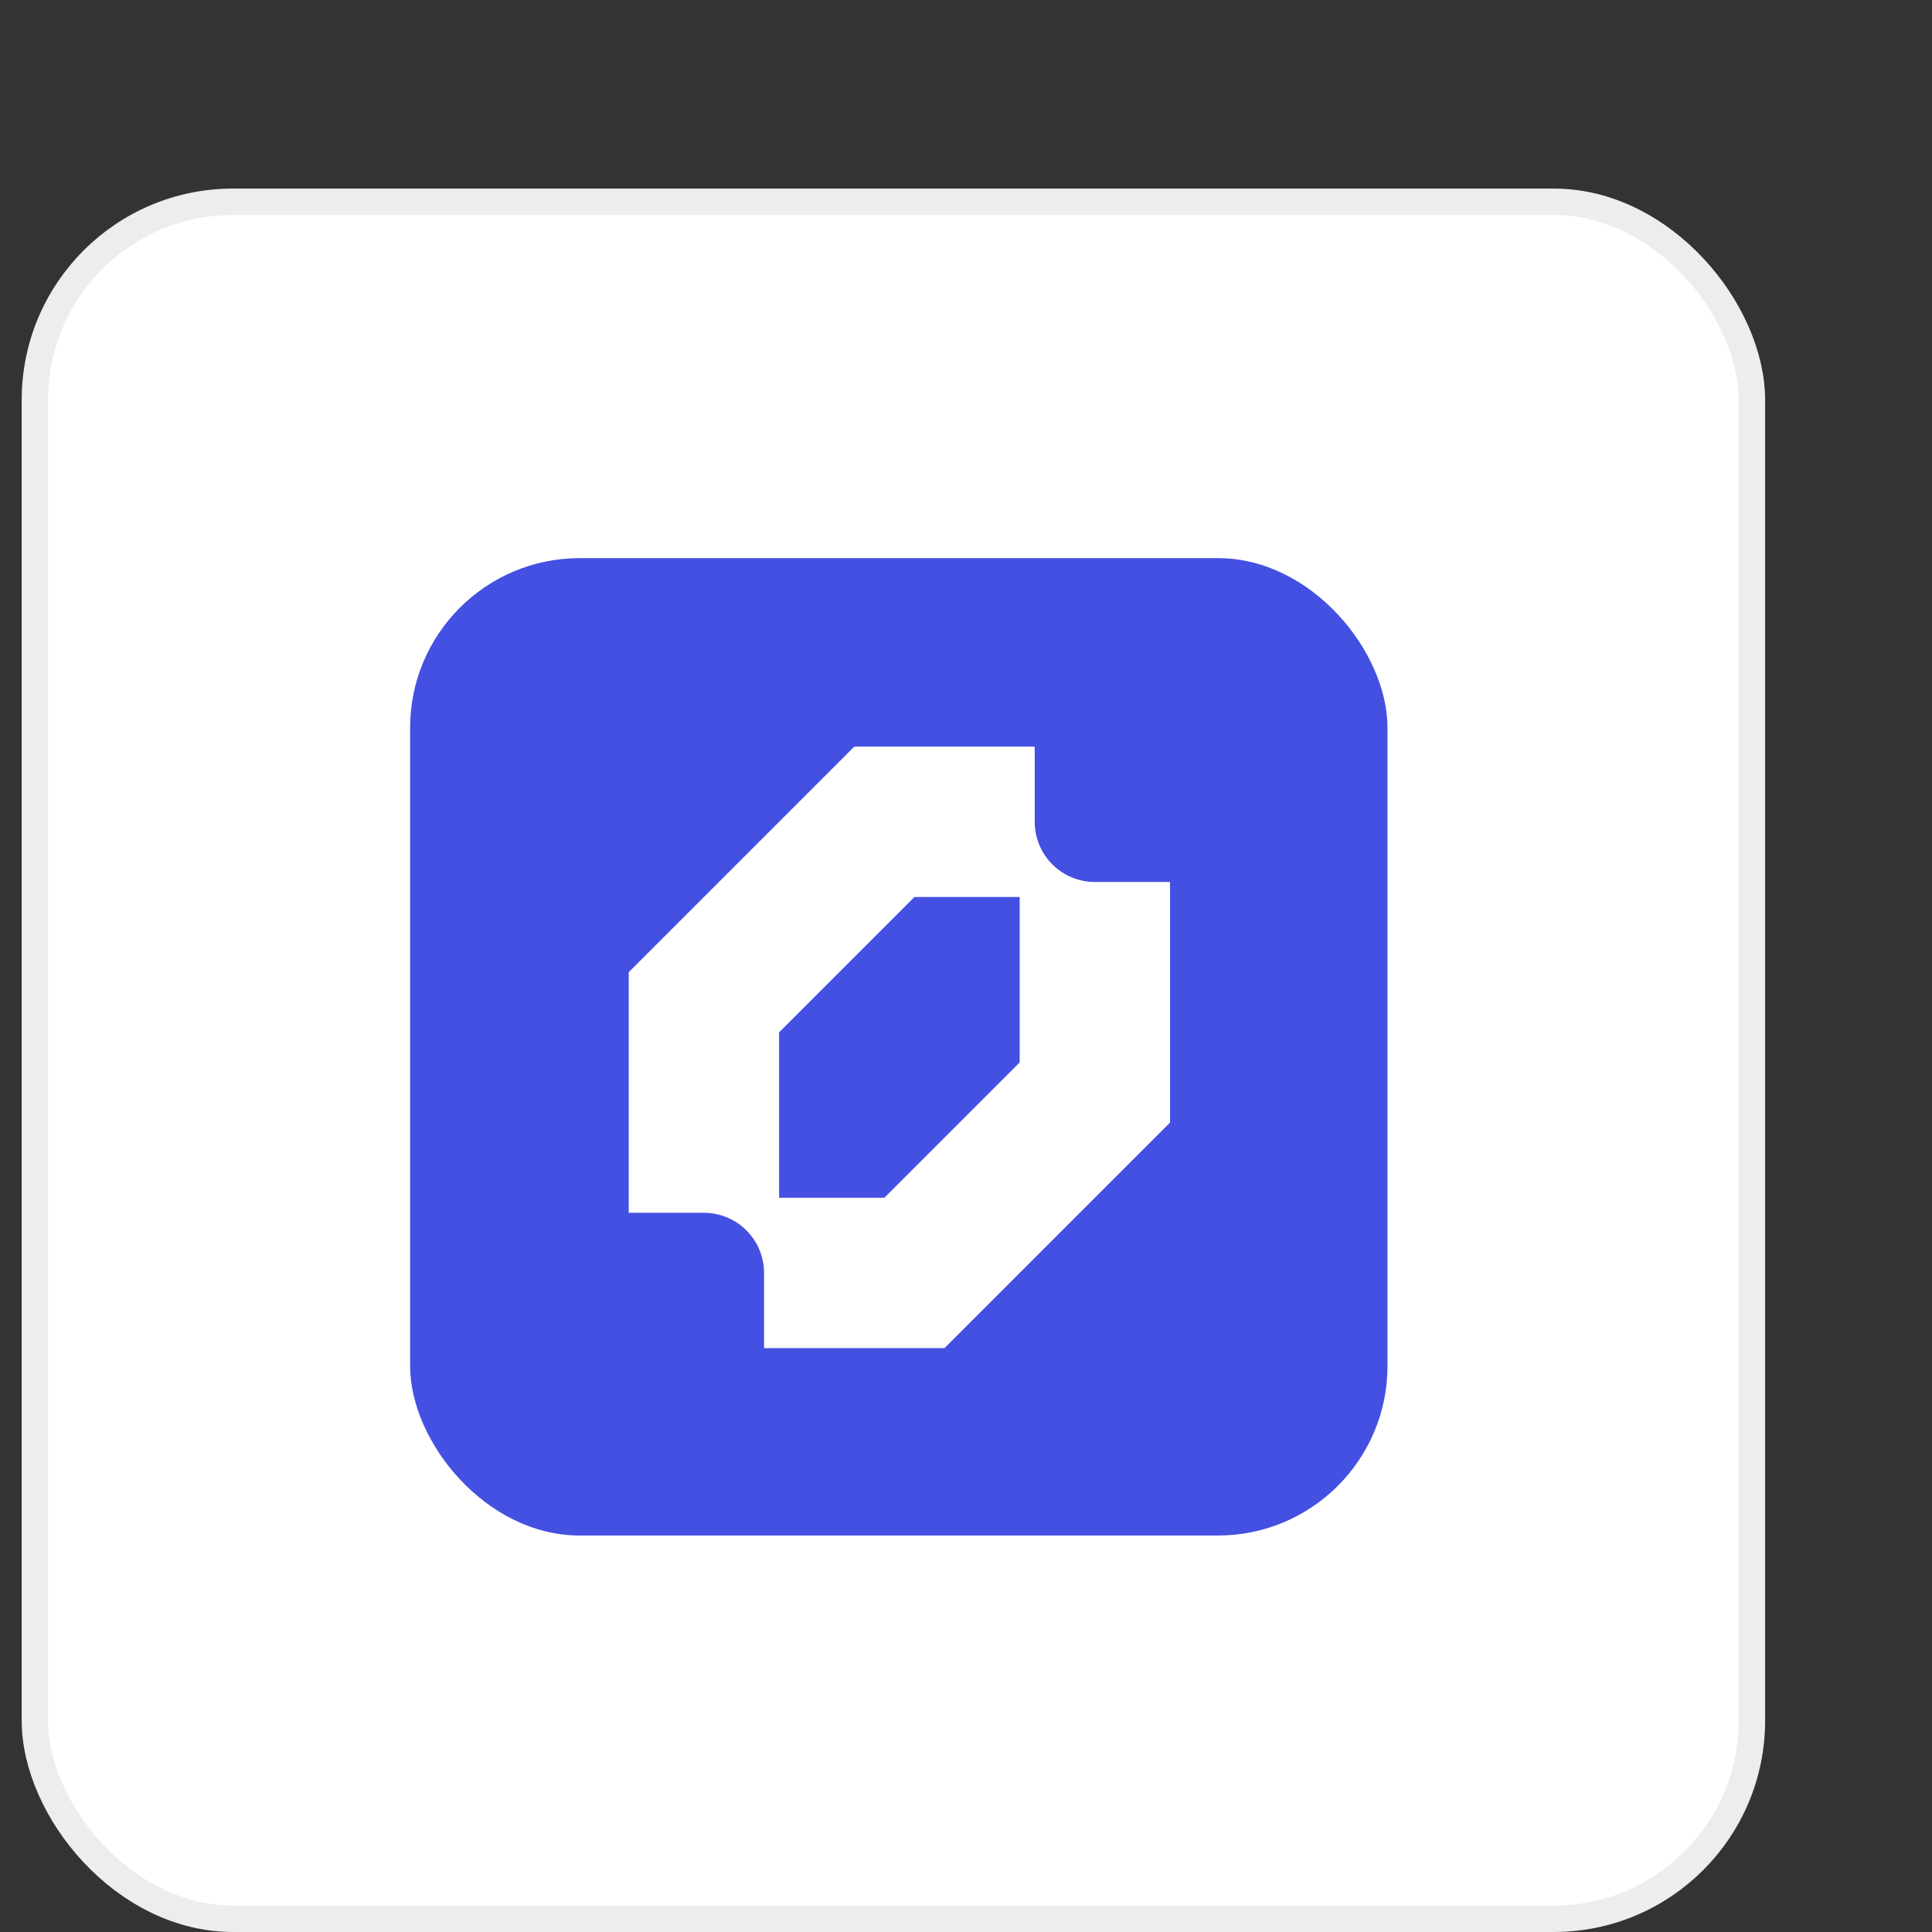 <svg width="82" height="82" viewBox="0 0 82 82" fill="none" xmlns="http://www.w3.org/2000/svg">
<rect x="0" y="0" width="82" height="82" fill="#333333" stroke="none"/>
<rect x="1.481" y="8.564" width="72.875" height="72.875" rx="8.409" fill="white" stroke="#EDEDED" stroke-width="1.121"/>
<rect x="17.407" y="23.689" width="41.483" height="41.483" rx="7.196" fill="#4350E2"/>
<path fill-rule="evenodd" clip-rule="evenodd" d="M26.685 41.263V51.474H29.876C30.211 51.474 30.543 51.541 30.853 51.669C31.163 51.797 31.444 51.985 31.681 52.222C31.918 52.459 32.106 52.741 32.235 53.05C32.363 53.36 32.429 53.692 32.429 54.027V57.218H40.087L49.66 47.645V37.434H46.469C46.134 37.434 45.802 37.368 45.492 37.24C45.183 37.112 44.901 36.923 44.664 36.687C44.427 36.45 44.239 36.168 44.111 35.858C43.983 35.549 43.916 35.217 43.916 34.881V31.69H36.258L26.685 41.263ZM37.535 50.836H33.067V43.816L38.811 38.072H43.278V45.093L37.535 50.836Z" fill="white"/>
</svg>
